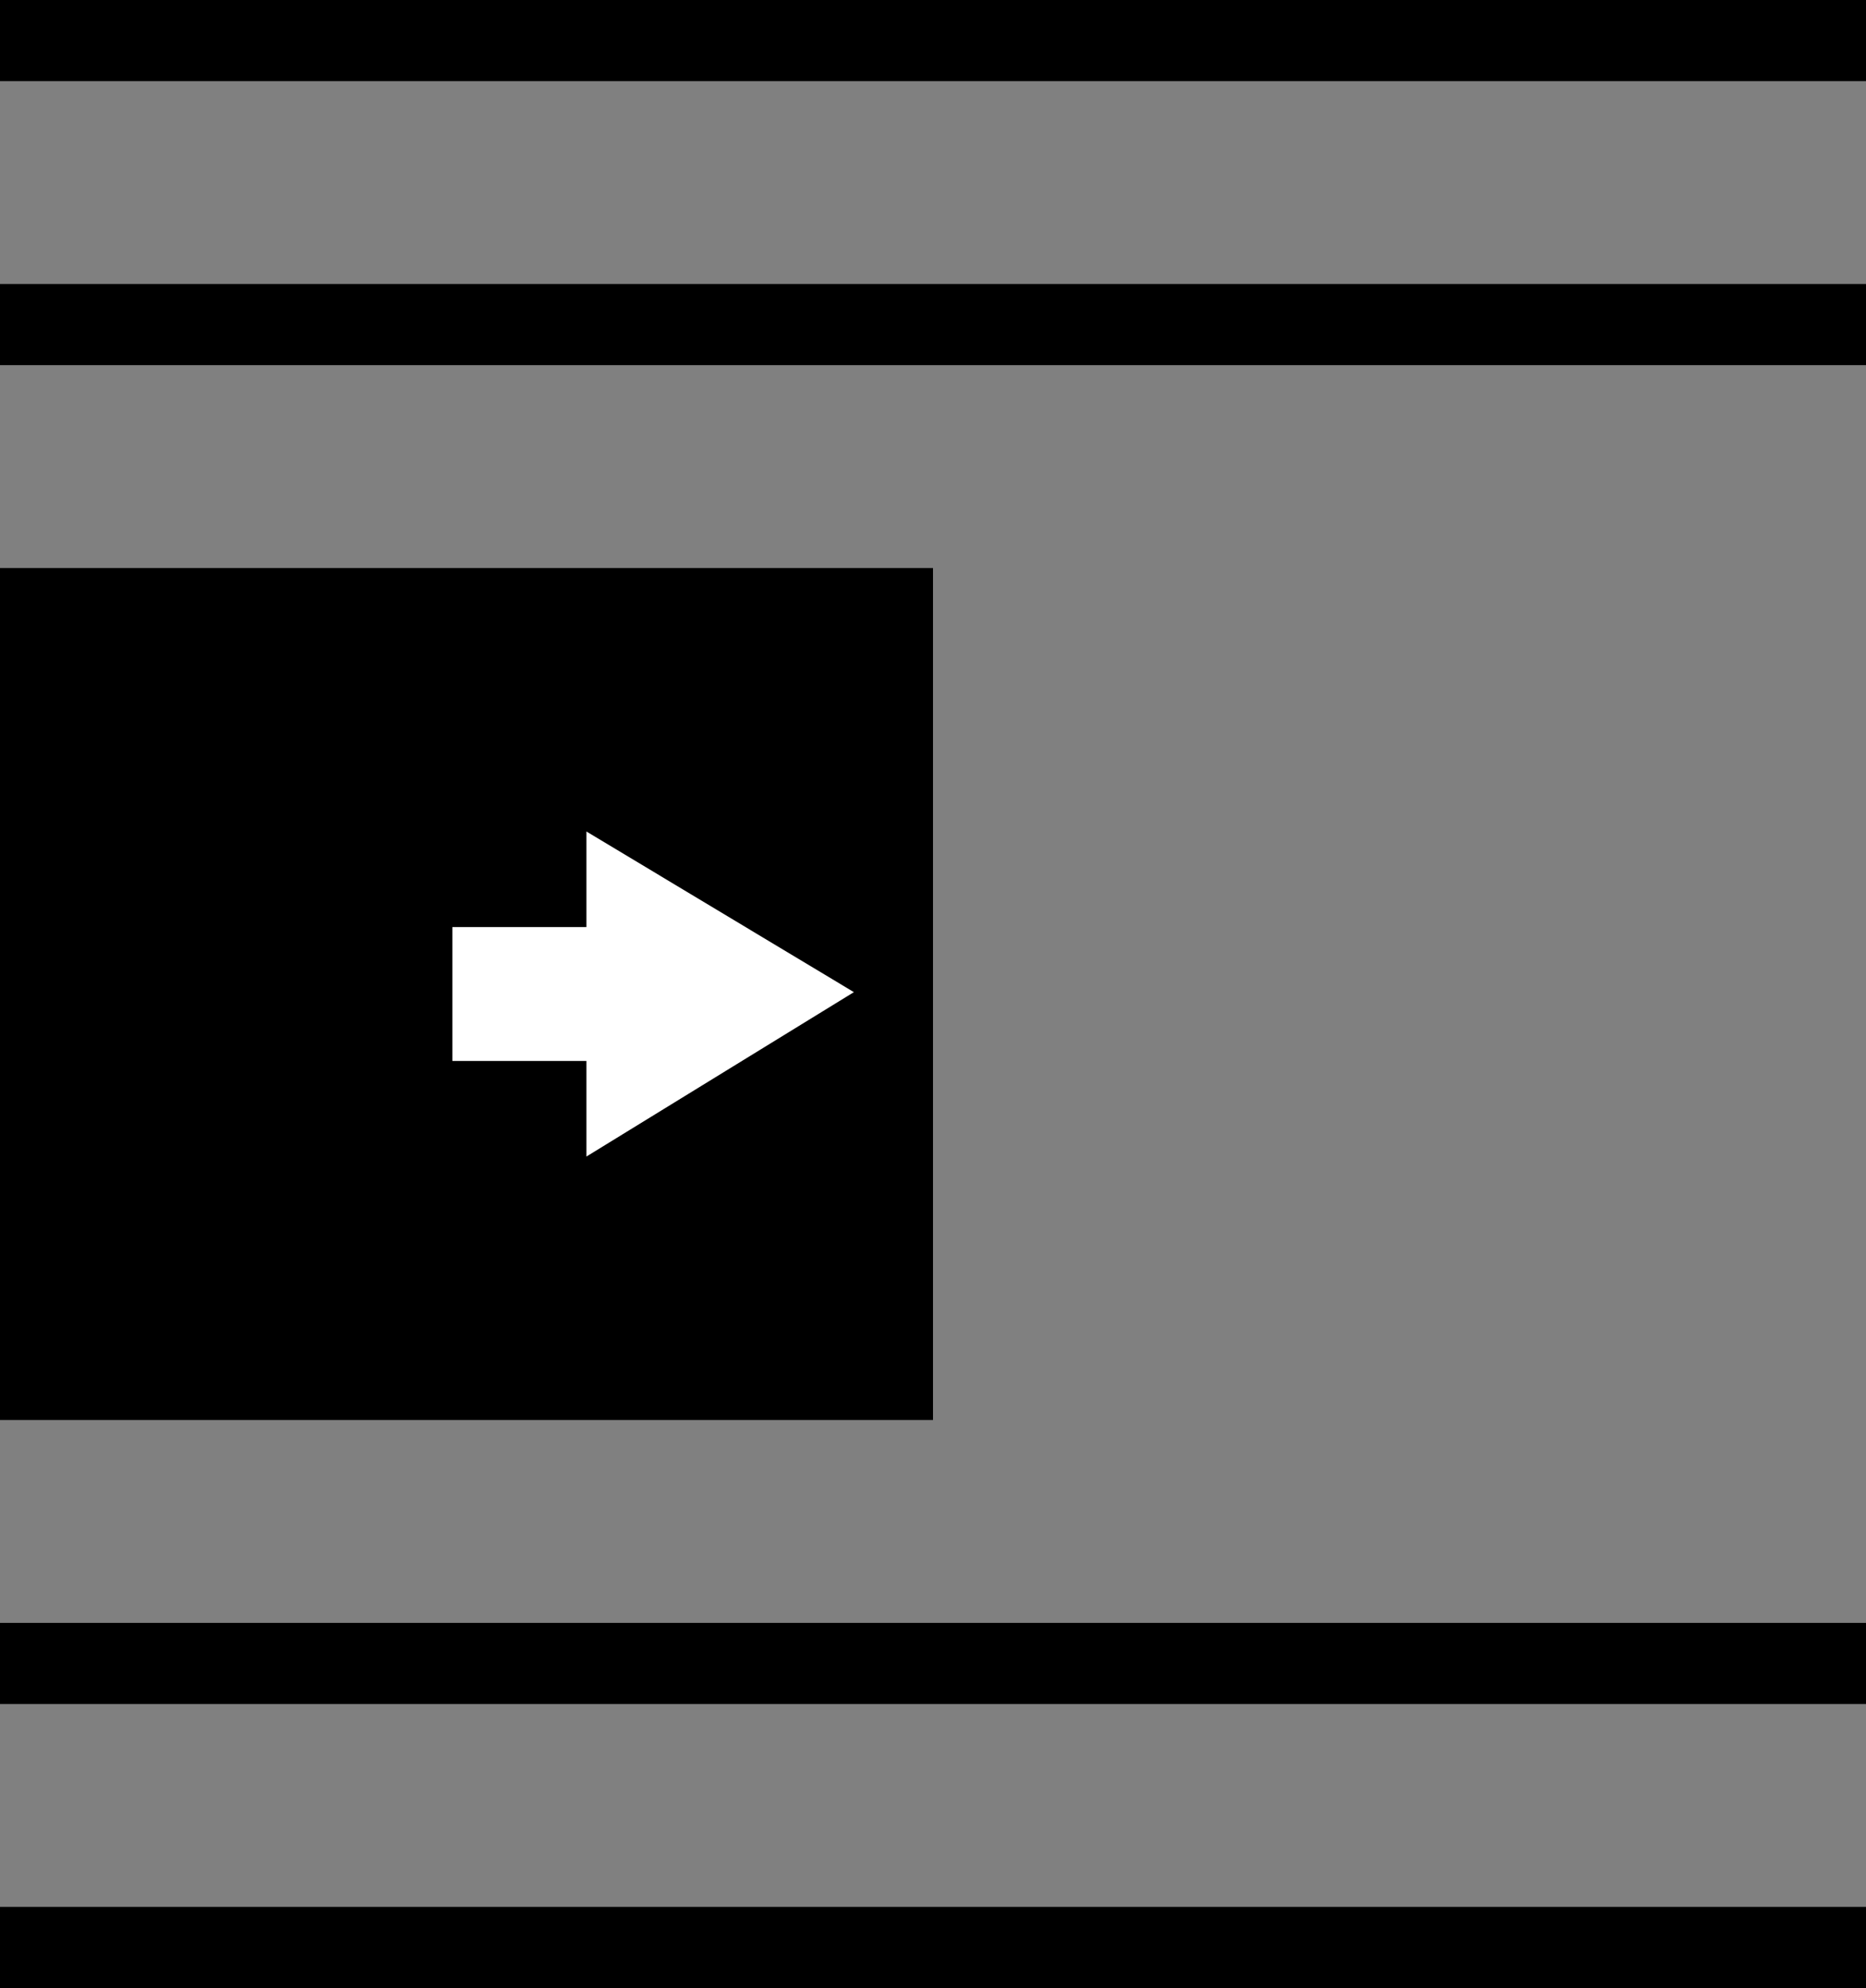 <?xml version="1.0" encoding="UTF-8" standalone="no"?>
<!-- Generator: Adobe Illustrator 16.0.0, SVG Export Plug-In . SVG Version: 6.00 Build 0)  -->

<svg
   xmlns:dc="http://purl.org/dc/elements/1.1/"
   xmlns:cc="http://creativecommons.org/ns#"
   xmlns:rdf="http://www.w3.org/1999/02/22-rdf-syntax-ns#"
   xmlns:svg="http://www.w3.org/2000/svg"
   xmlns="http://www.w3.org/2000/svg"
   xmlns:sodipodi="http://sodipodi.sourceforge.net/DTD/sodipodi-0.dtd"
   xmlns:inkscape="http://www.inkscape.org/namespaces/inkscape"
   version="1.1"
   id="Layer_1"
   x="0px"
   y="0px"
   width="23"
   height="24.5"
   viewBox="0 0 23 24.5"
   enable-background="new 0 0 46.917 46.75"
   xml:space="preserve"
   inkscape:version="0.91 r13725"
   sodipodi:docname="icon_vibrano-08.svg"><rect x="0" y="0" width="23" height="24.5" fill="#808080" stroke="none"/><defs
     id="defs21" /><sodipodi:namedview
     pagecolor="#ffffff"
     bordercolor="#666666"
     borderopacity="1"
     objecttolerance="10"
     gridtolerance="10"
     guidetolerance="10"
     inkscape:pageopacity="0"
     inkscape:pageshadow="2"
     inkscape:window-width="640"
     inkscape:window-height="480"
     id="namedview19"
     showgrid="false"
     fit-margin-top="0"
     fit-margin-left="0"
     fit-margin-right="0"
     fit-margin-bottom="0"
     inkscape:zoom="5.0481283"
     inkscape:cx="11.4605"
     inkscape:cy="12.305"
     inkscape:window-x="4"
     inkscape:window-y="23"
     inkscape:window-maximized="0"
     inkscape:current-layer="Layer_1" /><line
     x1="0"
     y1="0.5"
     x2="23"
     y2="0.5"
     id="line5"
     style="fill:none;stroke:#000000" /><rect
     x="0"
     y="7"
     width="11.5"
     height="10.5"
     id="rect7" /><line
     x1="0"
     y1="4"
     x2="23"
     y2="4"
     id="line9"
     style="fill:none;stroke:#000000" /><line
     x1="0"
     y1="20.5"
     x2="23"
     y2="20.5"
     id="line11"
     style="fill:none;stroke:#000000" /><line
     x1="0"
     y1="24"
     x2="23"
     y2="24"
     id="line13"
     style="fill:none;stroke:#000000" /><line
     x1="5.576"
     y1="12.25"
     x2="8.877"
     y2="12.25"
     id="line15"
     style="fill:none;stroke:#ffffff;stroke-width:1.65" /><polygon
     points="19.226,21.427 19.226,25.433 22.523,23.407 "
     id="polygon17"
     style="fill:#ffffff"
     transform="translate(-11.998,-11.18)" /></svg>